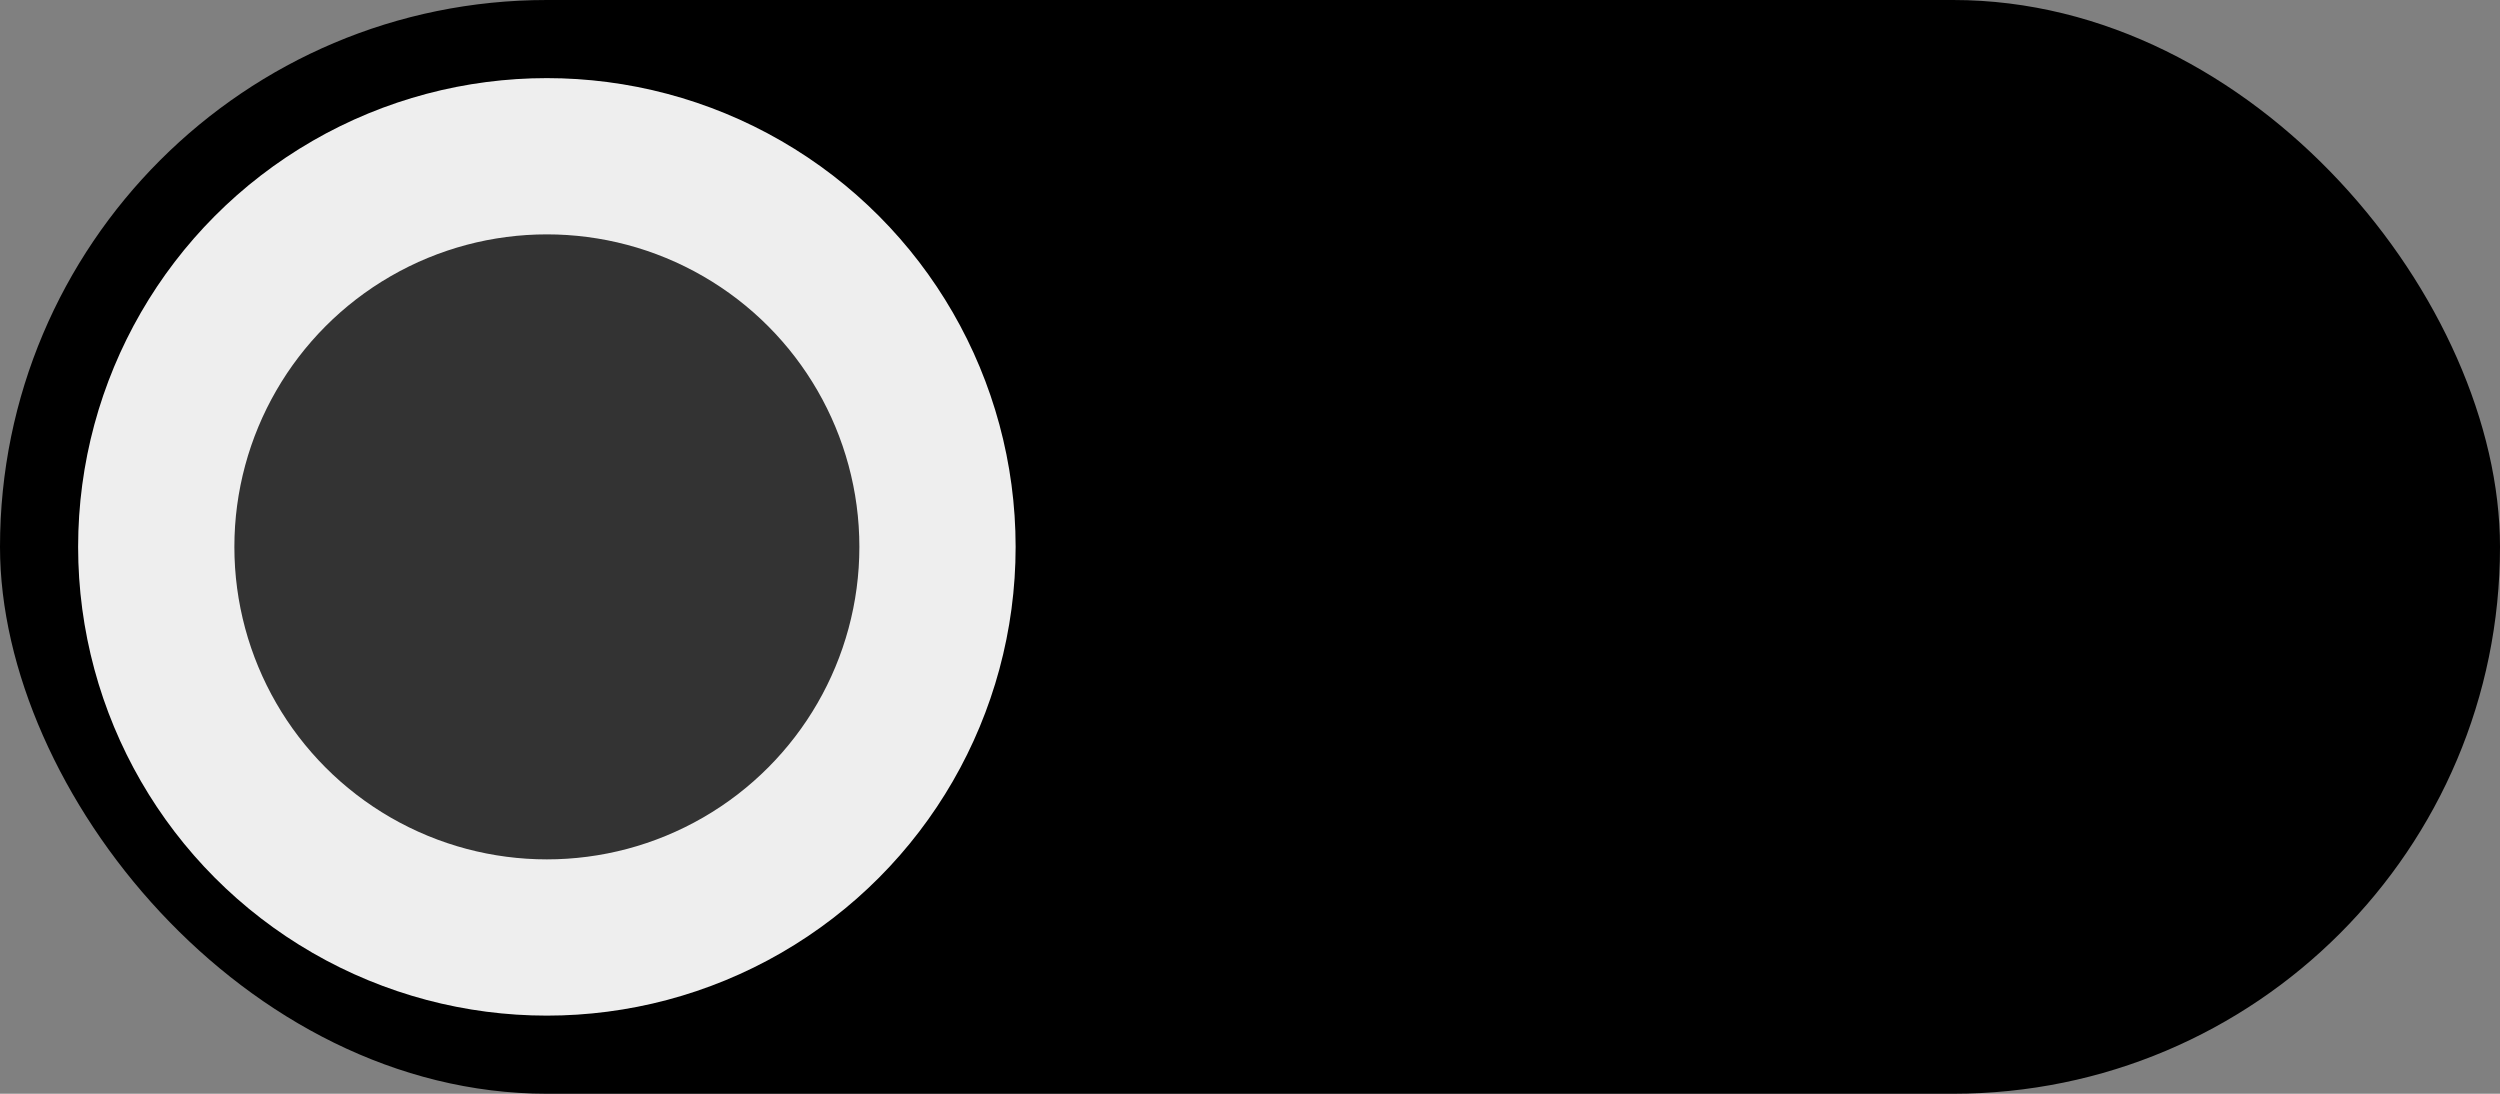 <svg xmlns="http://www.w3.org/2000/svg" id="svg4226" width="32" height="14" version="1.1"><rect width="100%" height="100%" fill="#808080" stroke="none"/><g id="background"><rect id="rect4255" width="32" height="14" x="0" y="0" fill="#000" stroke="none" rx="7" ry="7"/><circle cx="7" cy="7" r="5" fill="#333" stroke="#eee" stroke-width="2"/></g></svg>